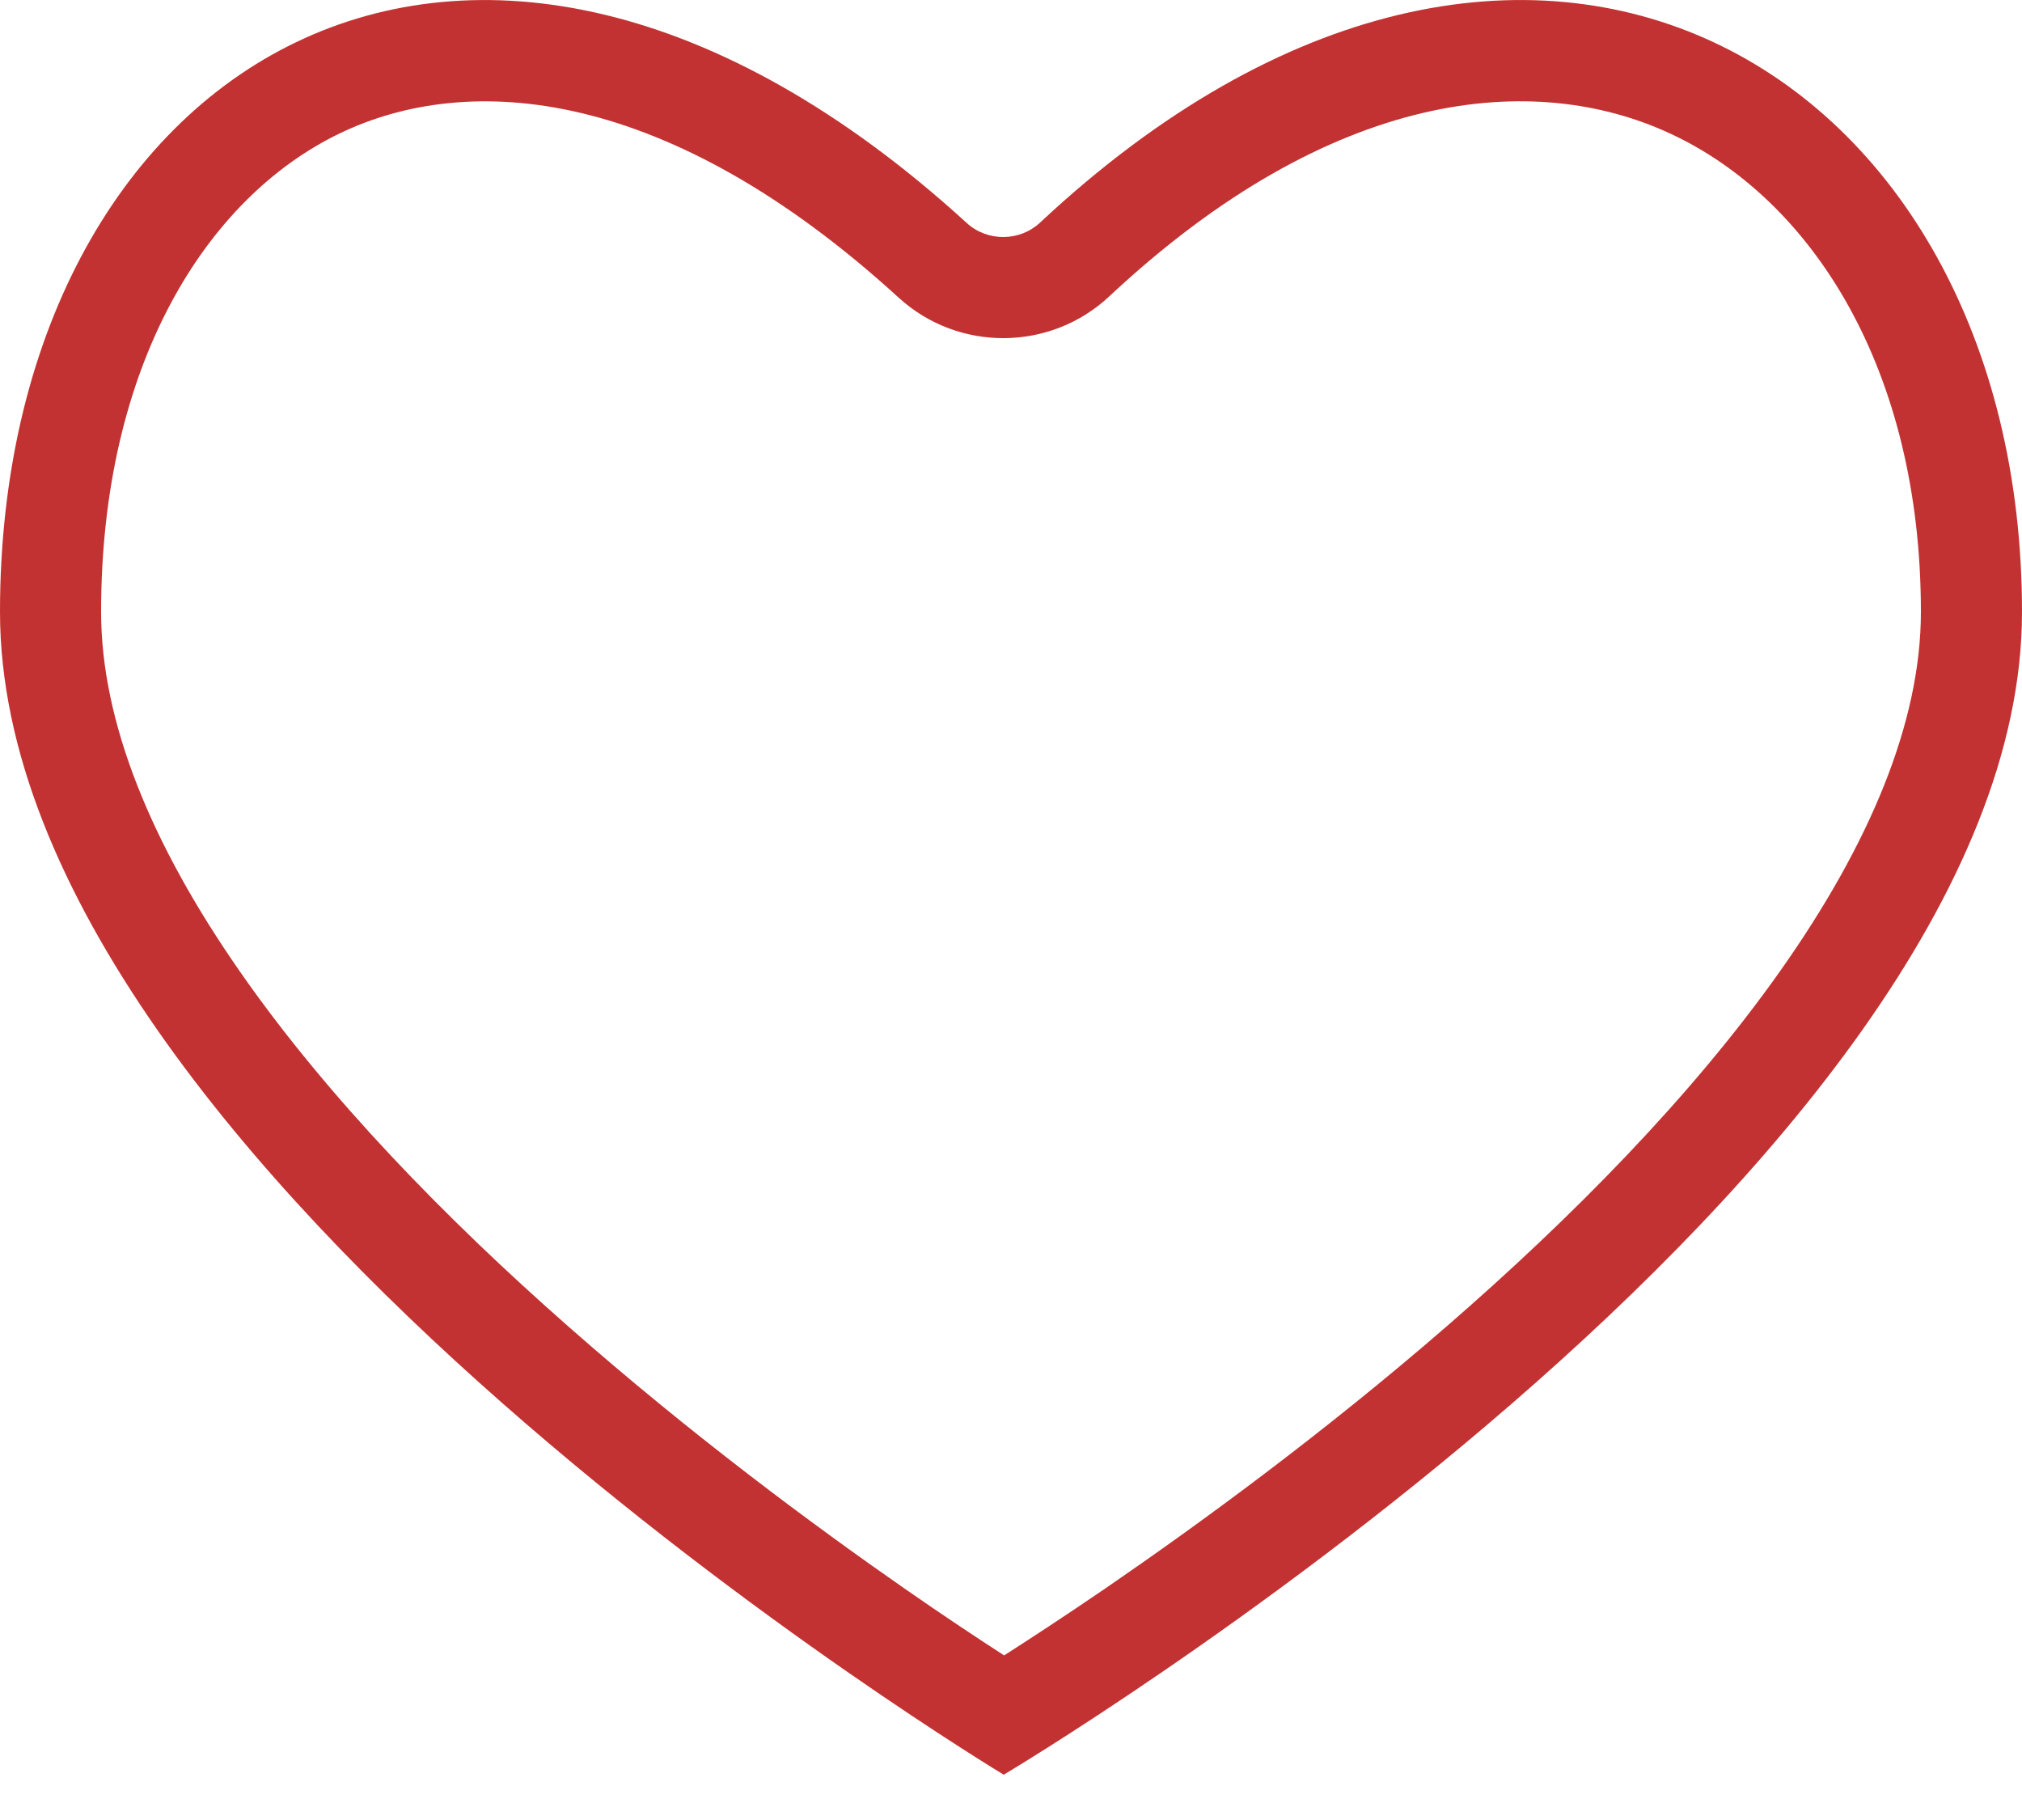 <svg width="20" height="18" viewBox="0 0 20 18" fill="none" xmlns="http://www.w3.org/2000/svg">
<path fill-rule="evenodd" clip-rule="evenodd" d="M17.609 9.602C18.498 8.343 19 7.138 19 6.052C19 3.644 17.917 1.972 16.527 1.324C15.176 0.693 13.175 0.87 10.971 2.932C10.389 3.476 9.479 3.483 8.889 2.944C6.607 0.86 4.646 0.702 3.363 1.318C2.036 1.955 1 3.616 1 6.052C1 7.142 1.496 8.349 2.372 9.607C3.239 10.854 4.416 12.059 5.625 13.122C6.829 14.182 8.037 15.078 8.947 15.711C9.341 15.985 9.678 16.208 9.932 16.372C10.19 16.207 10.533 15.983 10.937 15.707C11.86 15.074 13.087 14.178 14.309 13.118C15.535 12.054 16.729 10.848 17.609 9.602ZM9.928 17.552C9.928 17.552 20 11.575 20 6.052C20 0.664 15.103 -2.301 10.288 2.201C10.086 2.39 9.767 2.392 9.563 2.206C4.625 -2.303 0 0.662 0 6.052C0 11.575 9.928 17.552 9.928 17.552Z" fill="#C33232"/>
</svg>
